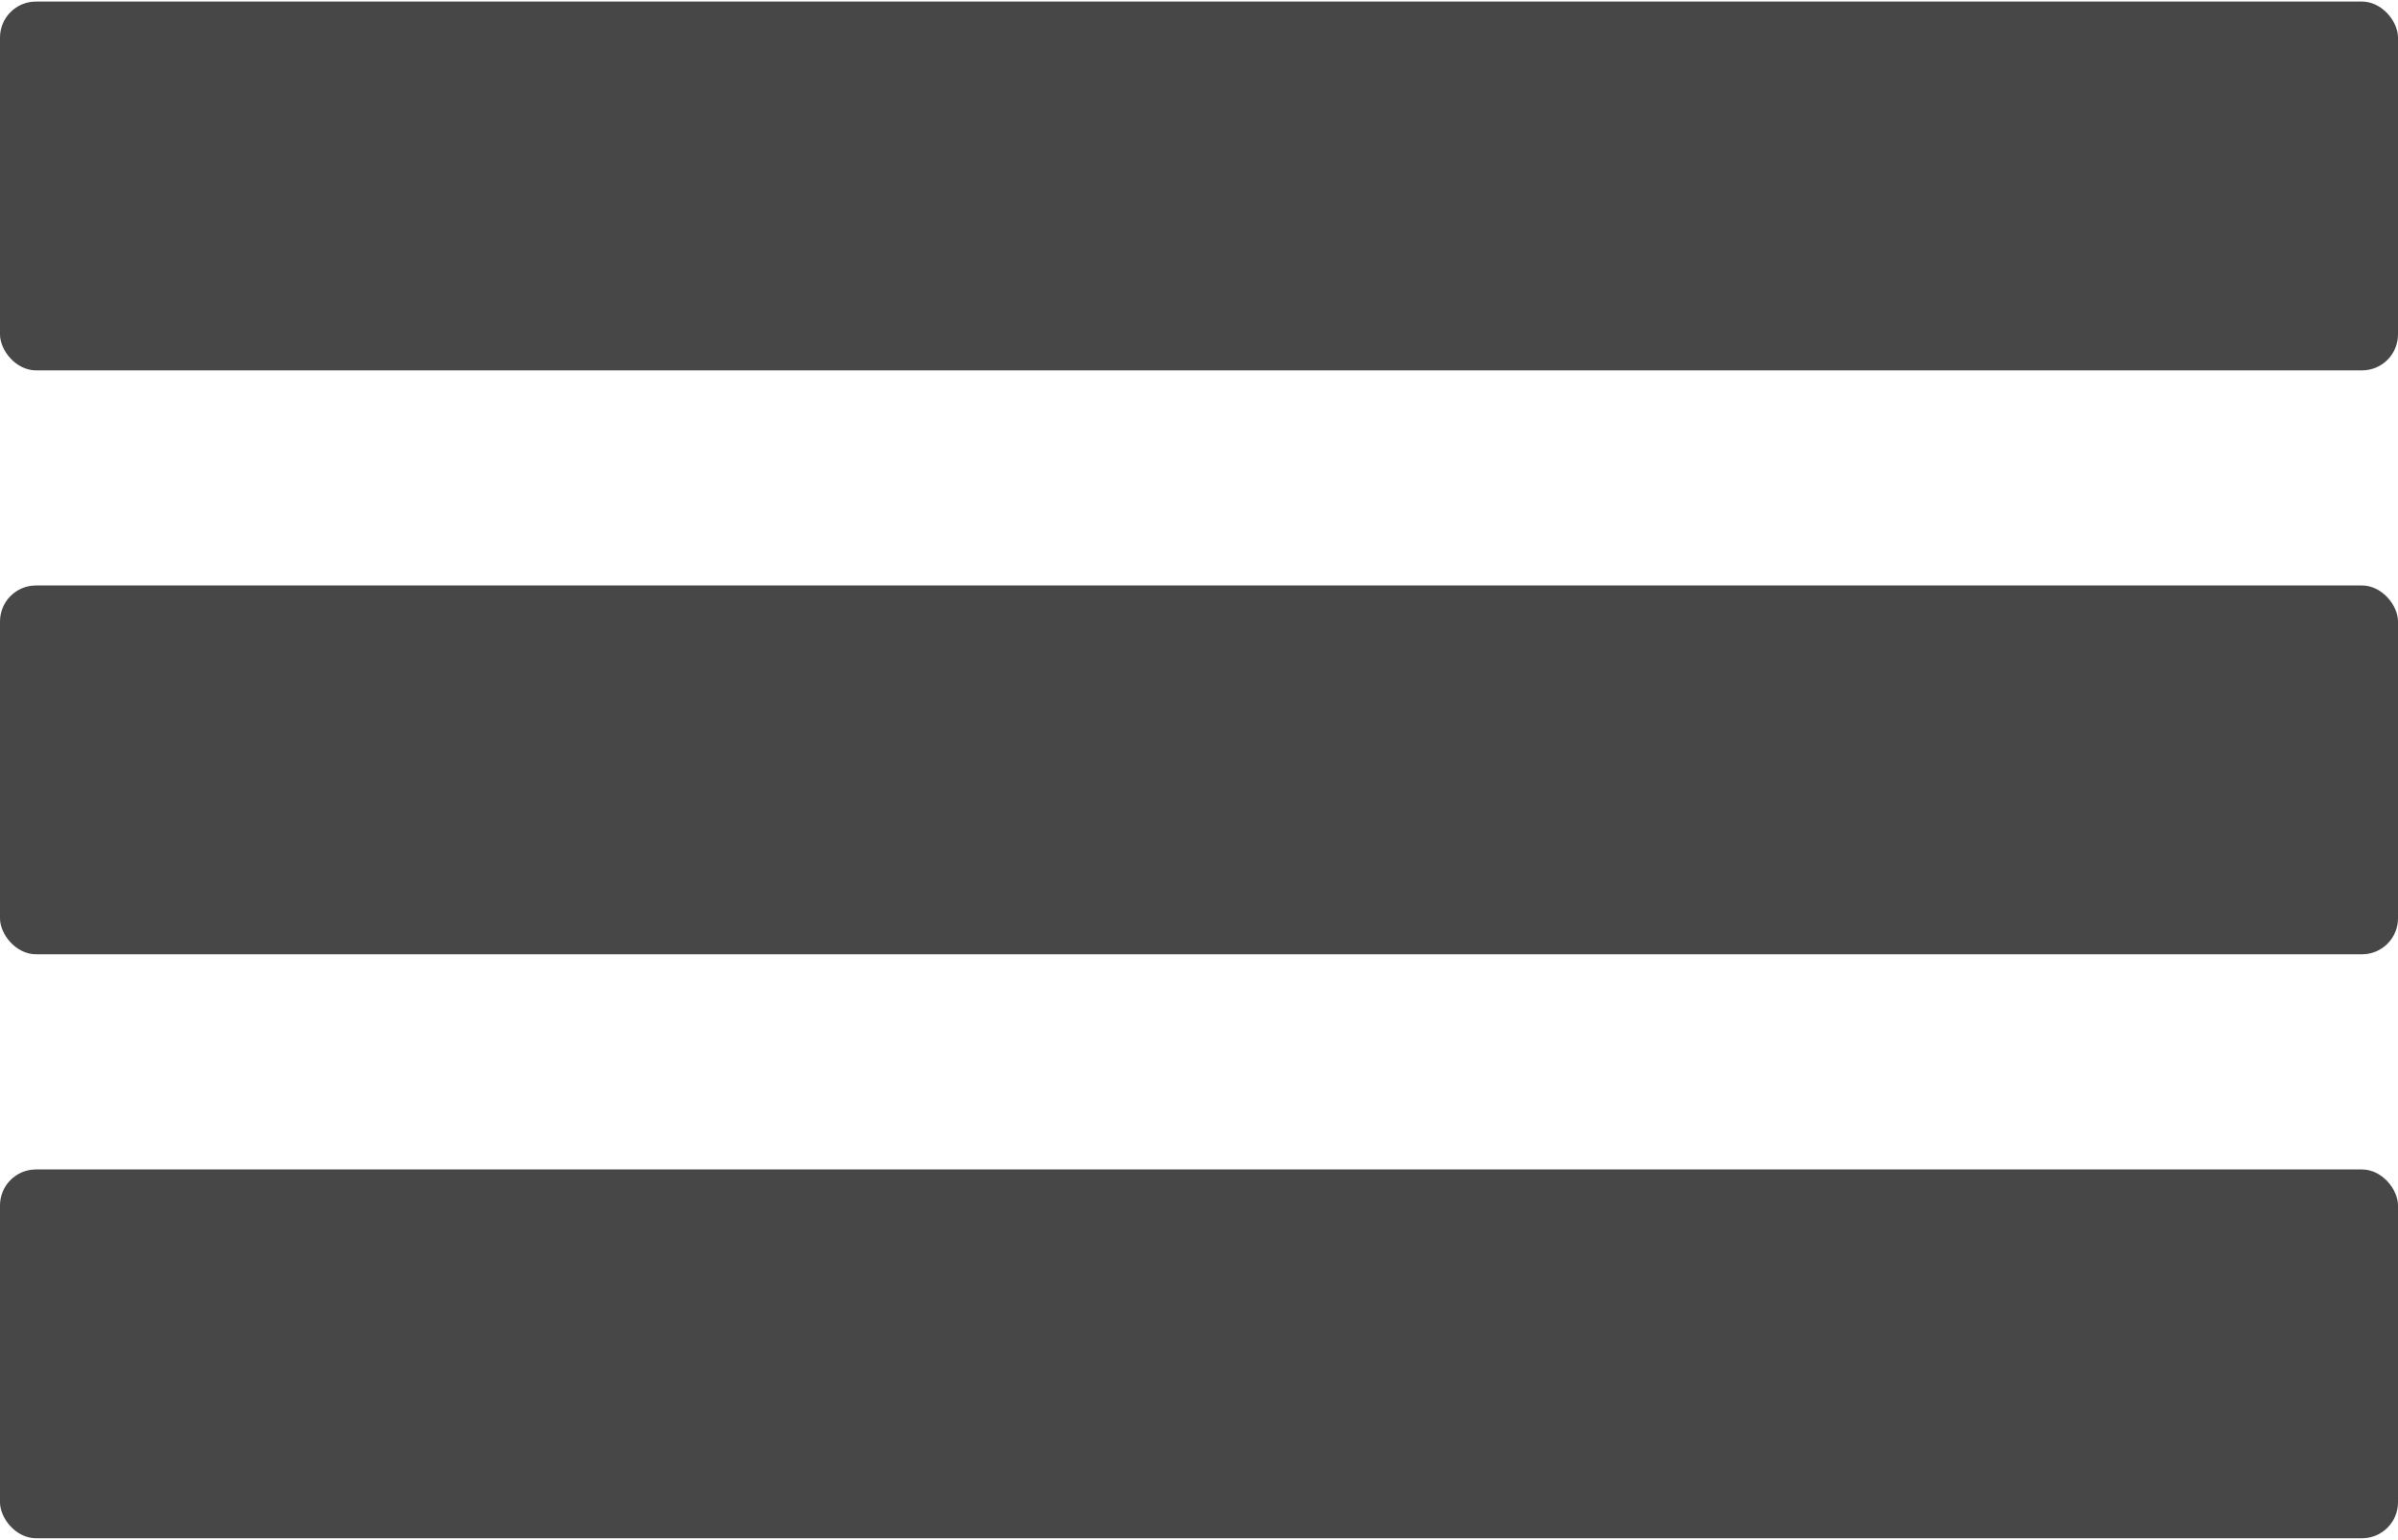 <svg id="Layer_1" data-name="Layer 1" xmlns="http://www.w3.org/2000/svg" viewBox="0 0 400 257"><defs><style>.cls-1{fill:#474747;}</style></defs><title>hmbg-round</title><rect class="cls-1" y="0.26" width="400" height="61.54" rx="6"/><rect class="cls-1" y="97.69" width="400" height="61.54" rx="6"/><rect class="cls-1" y="195.13" width="400" height="61.54" rx="6"/></svg>